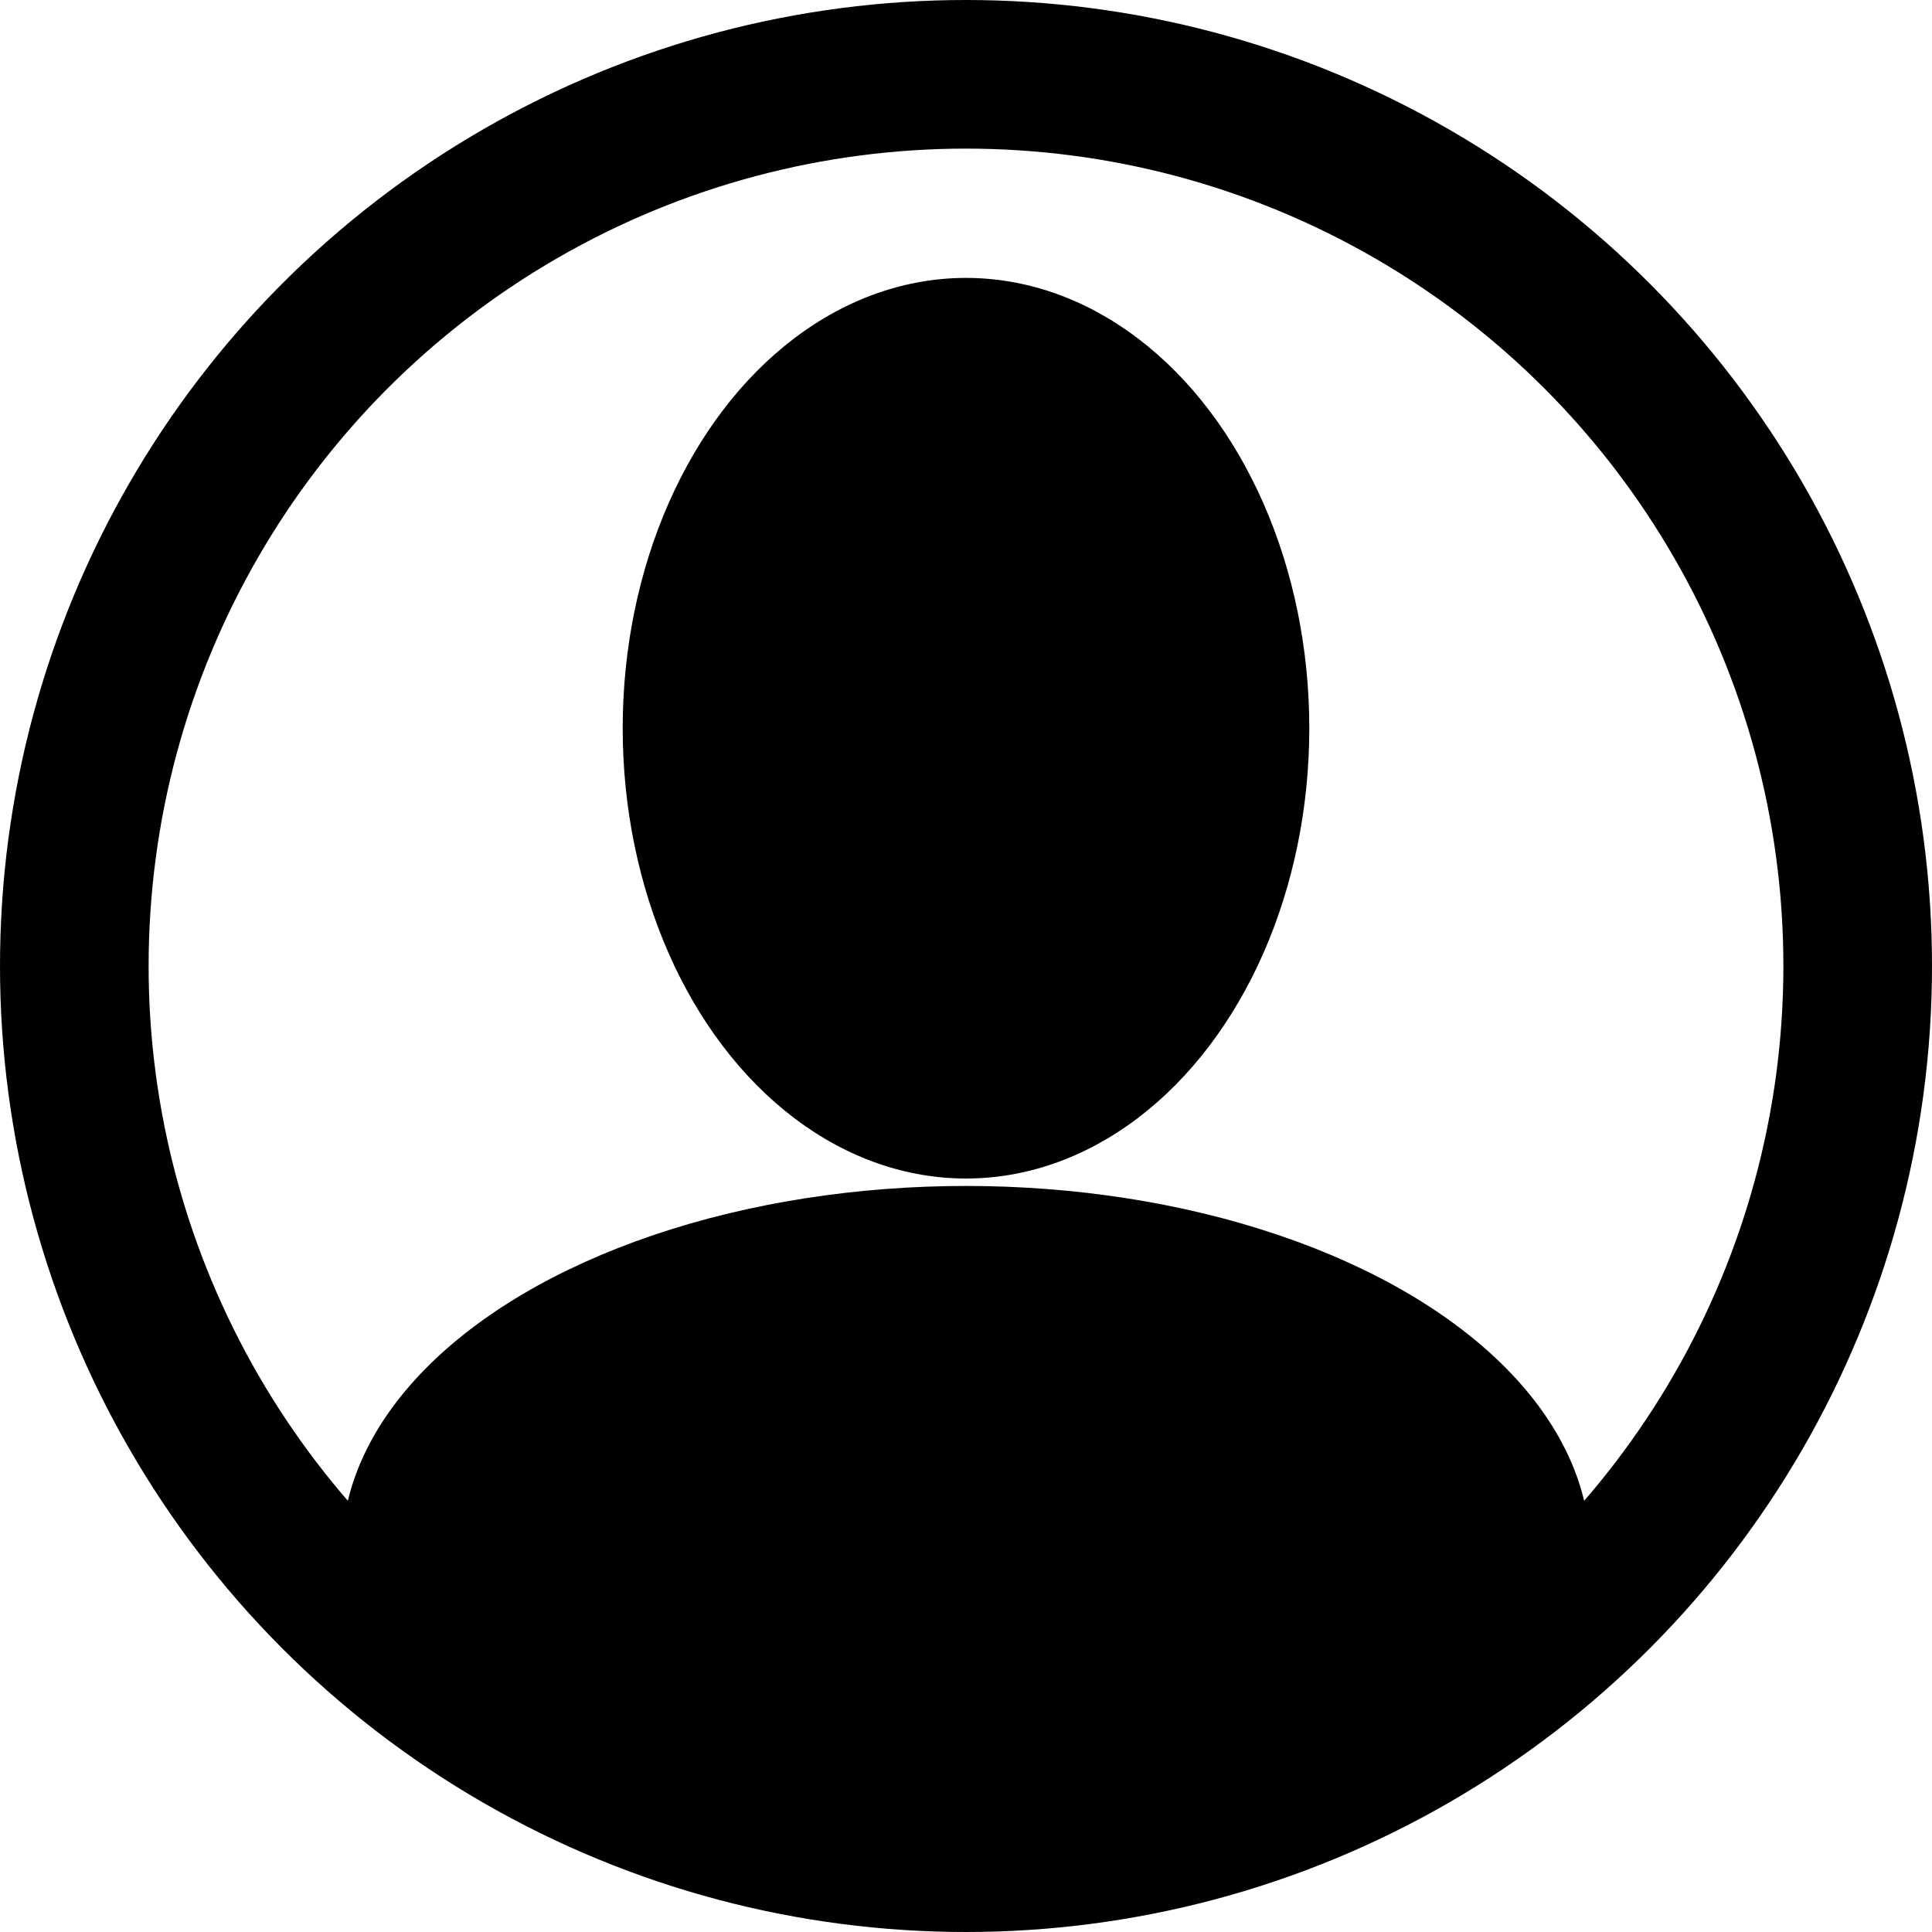 <svg width="1em" height="1em" xmlns="http://www.w3.org/2000/svg" viewBox="0 0 13 13"><defs><style>.cls-1{fill:none;stroke:#000;stroke-miterlimit:10;}</style></defs><title>UserLogo</title><circle class="cls-1" cx="6.5" cy="6.5" r="6"/><ellipse cx="6.5" cy="4.9" rx="2.31" ry="3.03"/><ellipse cx="6.5" cy="10.44" rx="4.2" ry="2.46"/></svg>